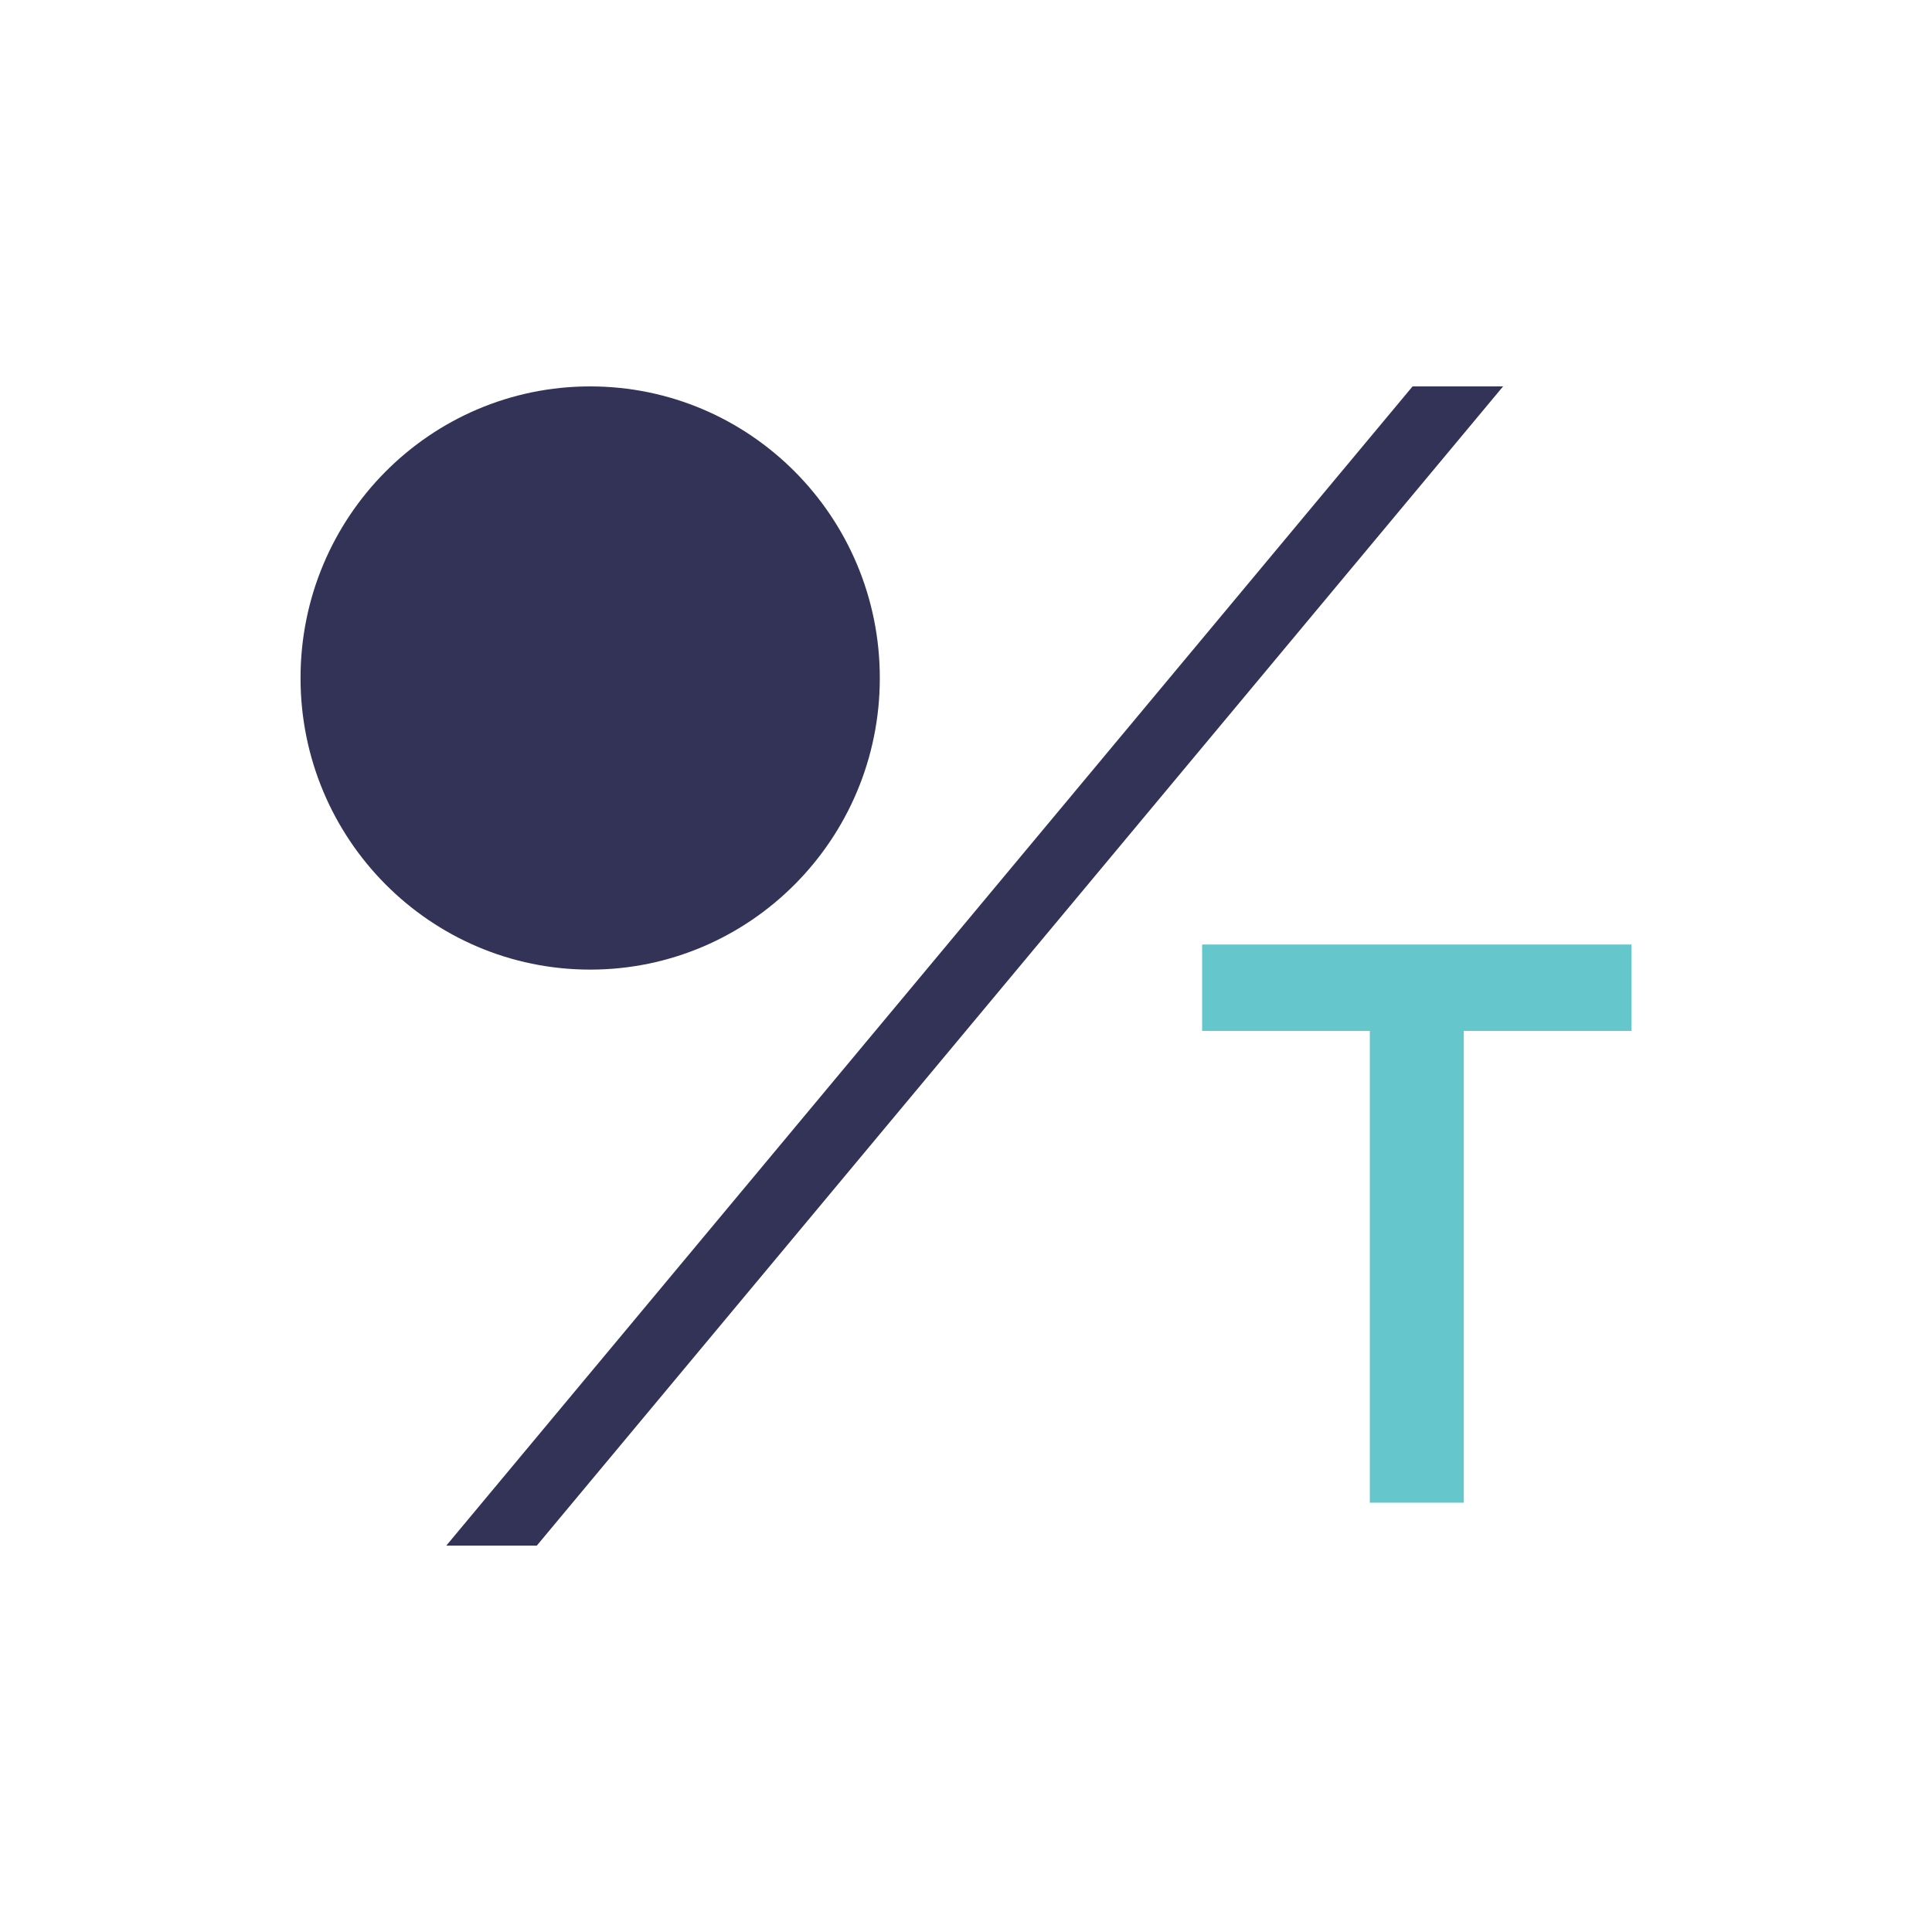 <svg xmlns="http://www.w3.org/2000/svg" viewBox="0 0 90 90"><path fill="#FFF" d="M0 0h90v90H0z"/><path fill="#65C6CC" d="M68.189 48.025V70h-4.377V48.025H56V44h20v4.025z"/><path d="M27.492 45.168c7.452 0 13.493-6.082 13.493-13.584S34.944 18 27.492 18C20.041 18 14 24.082 14 31.584s6.04 13.584 13.492 13.584ZM25.007 72H20.79l45.013-54h4.217z" fill="#333357"/></svg>